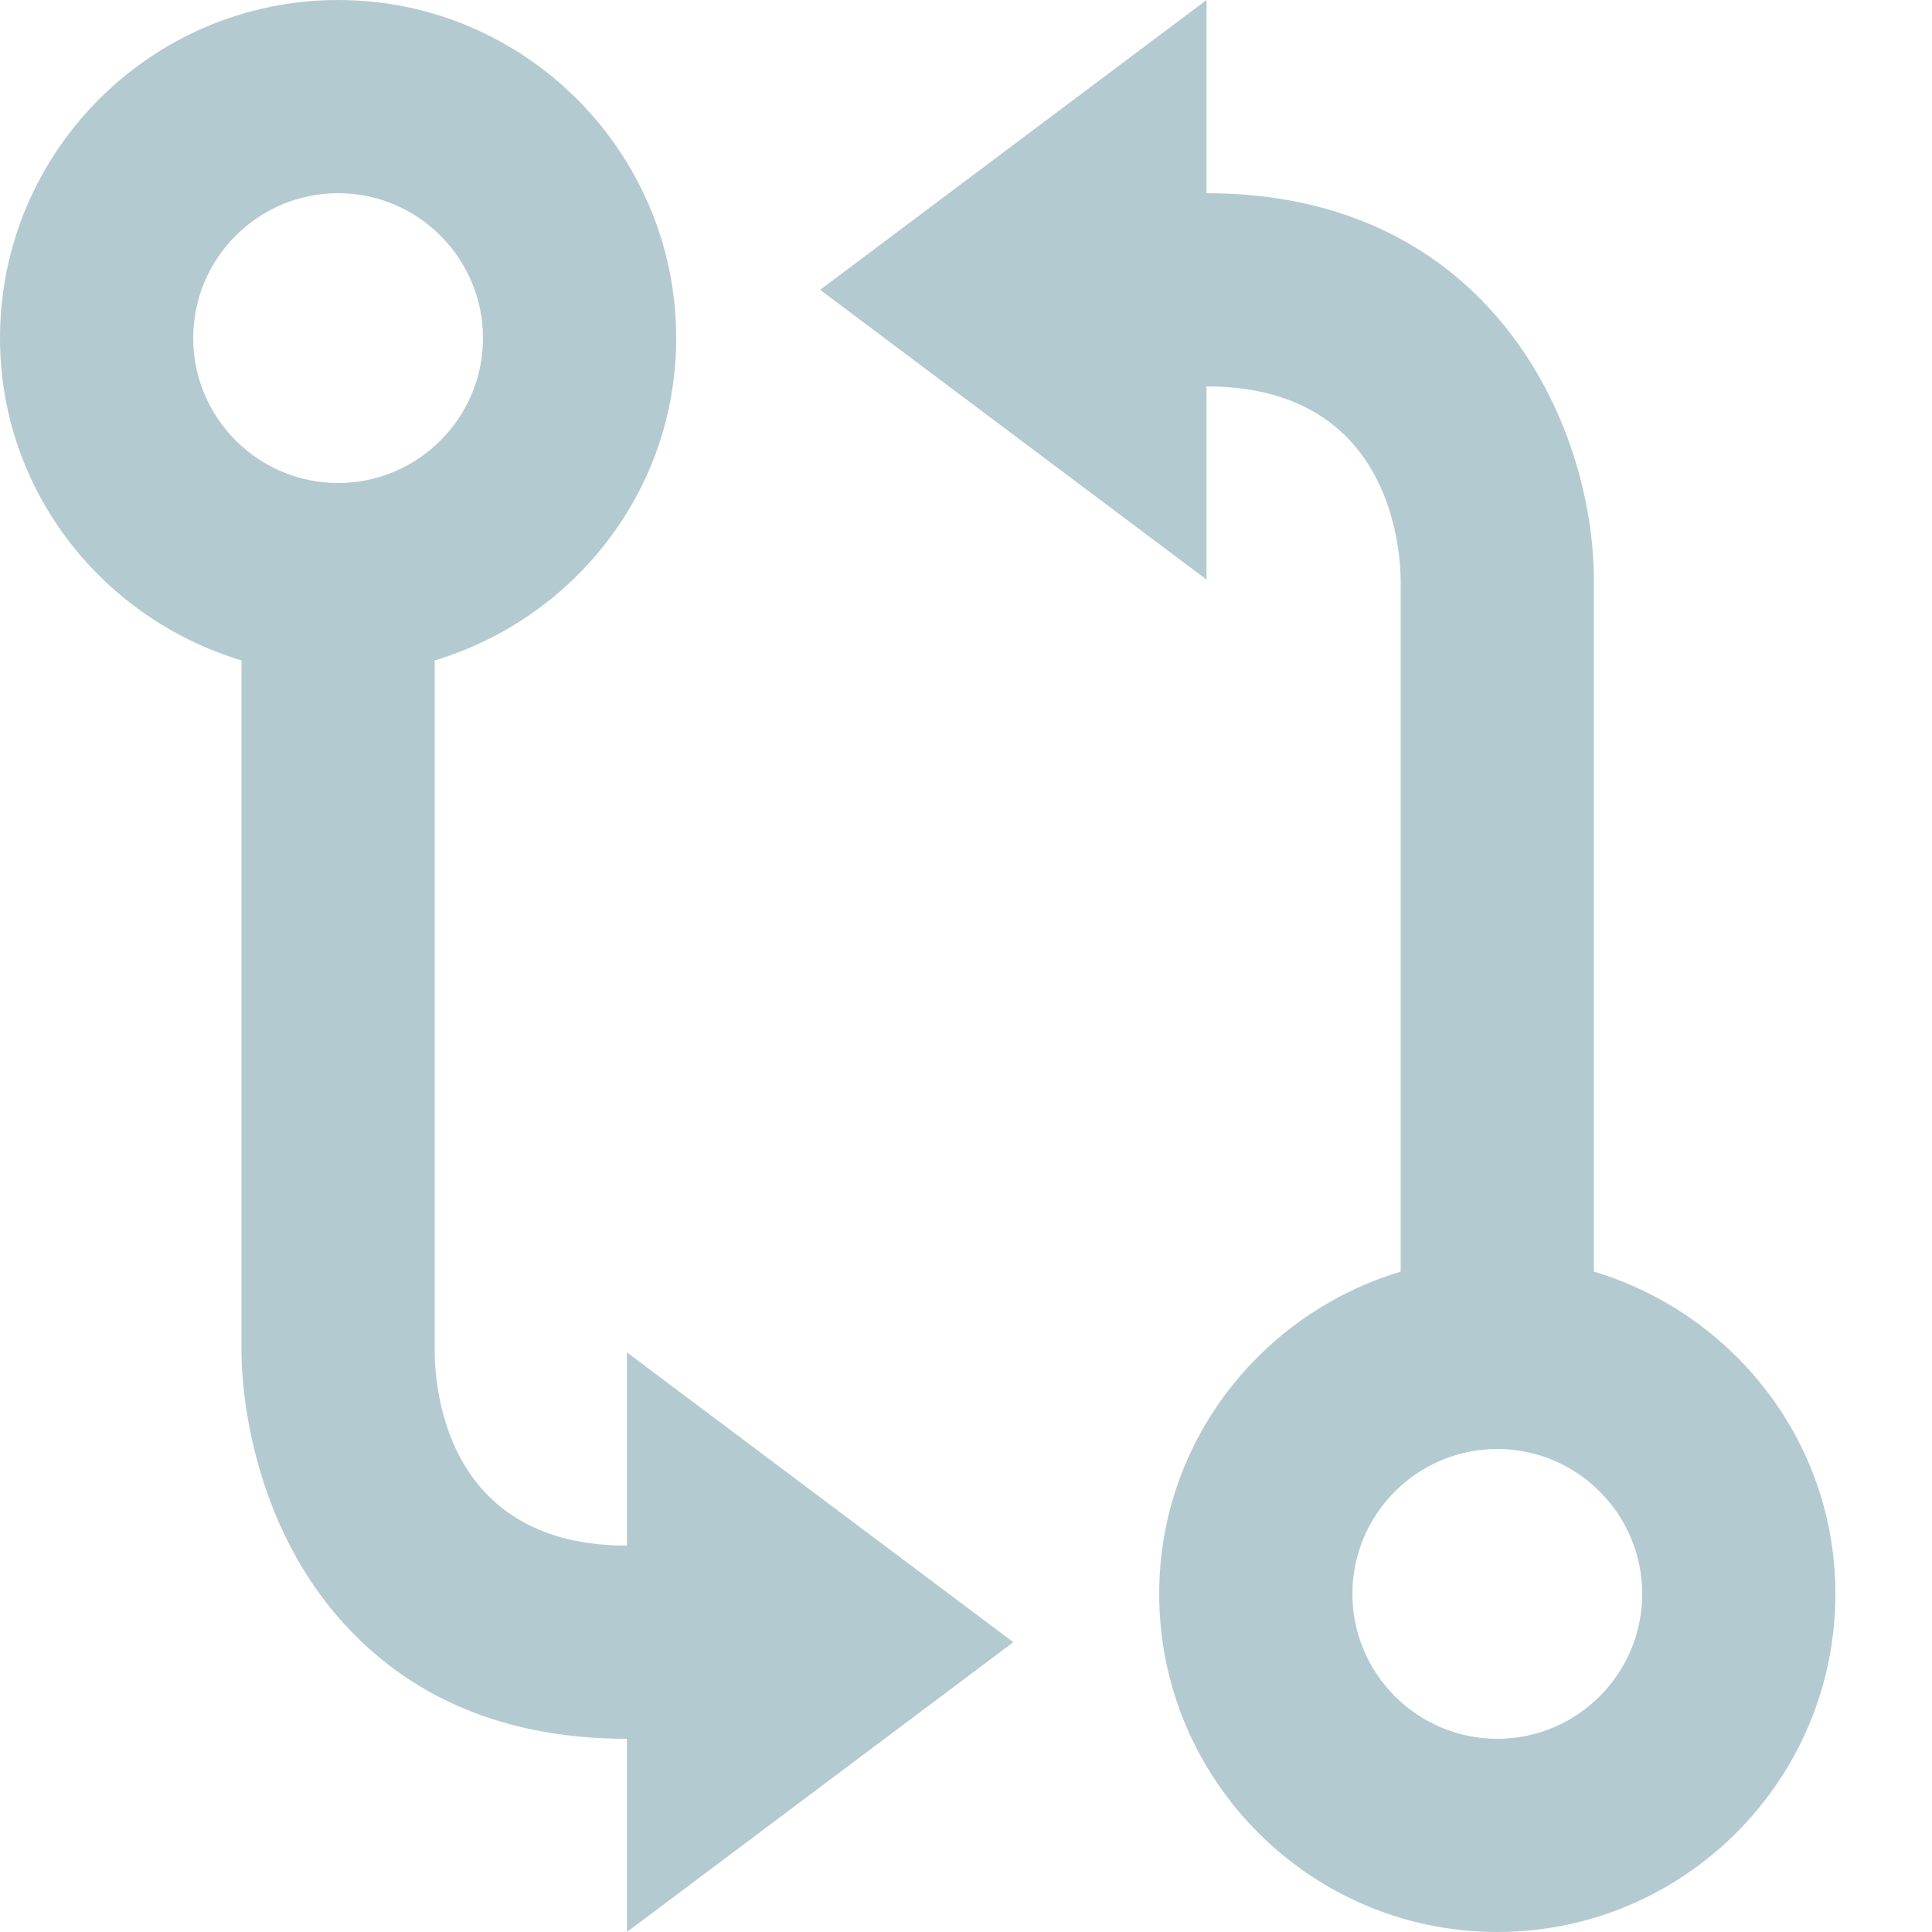 <svg width="18" height="18" viewBox="0 0 18 18" fill="none" xmlns="http://www.w3.org/2000/svg">
<path d="M3.15 0C1.413 0 0 1.413 0 3.15C0 4.572 0.954 5.763 2.25 6.153V12.597C2.249 12.758 2.274 14.2 3.307 15.235C3.944 15.876 4.797 16.2 5.841 16.2V18L9.441 15.3L5.841 12.6V14.4C4.2 14.4 4.055 13.019 4.05 12.6V6.153C5.346 5.763 6.3 4.572 6.3 3.15C6.3 1.413 4.886 0 3.15 0ZM3.15 4.5C2.406 4.5 1.8 3.894 1.8 3.15C1.8 2.406 2.406 1.8 3.15 1.8C3.894 1.8 4.5 2.406 4.5 3.15C4.5 3.894 3.894 4.5 3.15 4.5ZM14.85 11.847V5.397C14.845 3.952 13.881 1.8 11.241 1.8V0L7.641 2.7L11.241 5.4V3.6C12.887 3.6 13.042 4.985 13.05 5.4V11.847C11.754 12.237 10.8 13.428 10.8 14.85C10.8 16.587 12.213 18 13.95 18C15.687 18 17.1 16.587 17.1 14.85C17.1 13.428 16.146 12.237 14.85 11.847ZM13.95 16.2C13.206 16.2 12.6 15.594 12.6 14.85C12.6 14.106 13.206 13.5 13.95 13.5C14.694 13.5 15.3 14.106 15.3 14.85C15.3 15.594 14.694 16.2 13.95 16.2Z" fill="#B4CAD1"/>
</svg>
